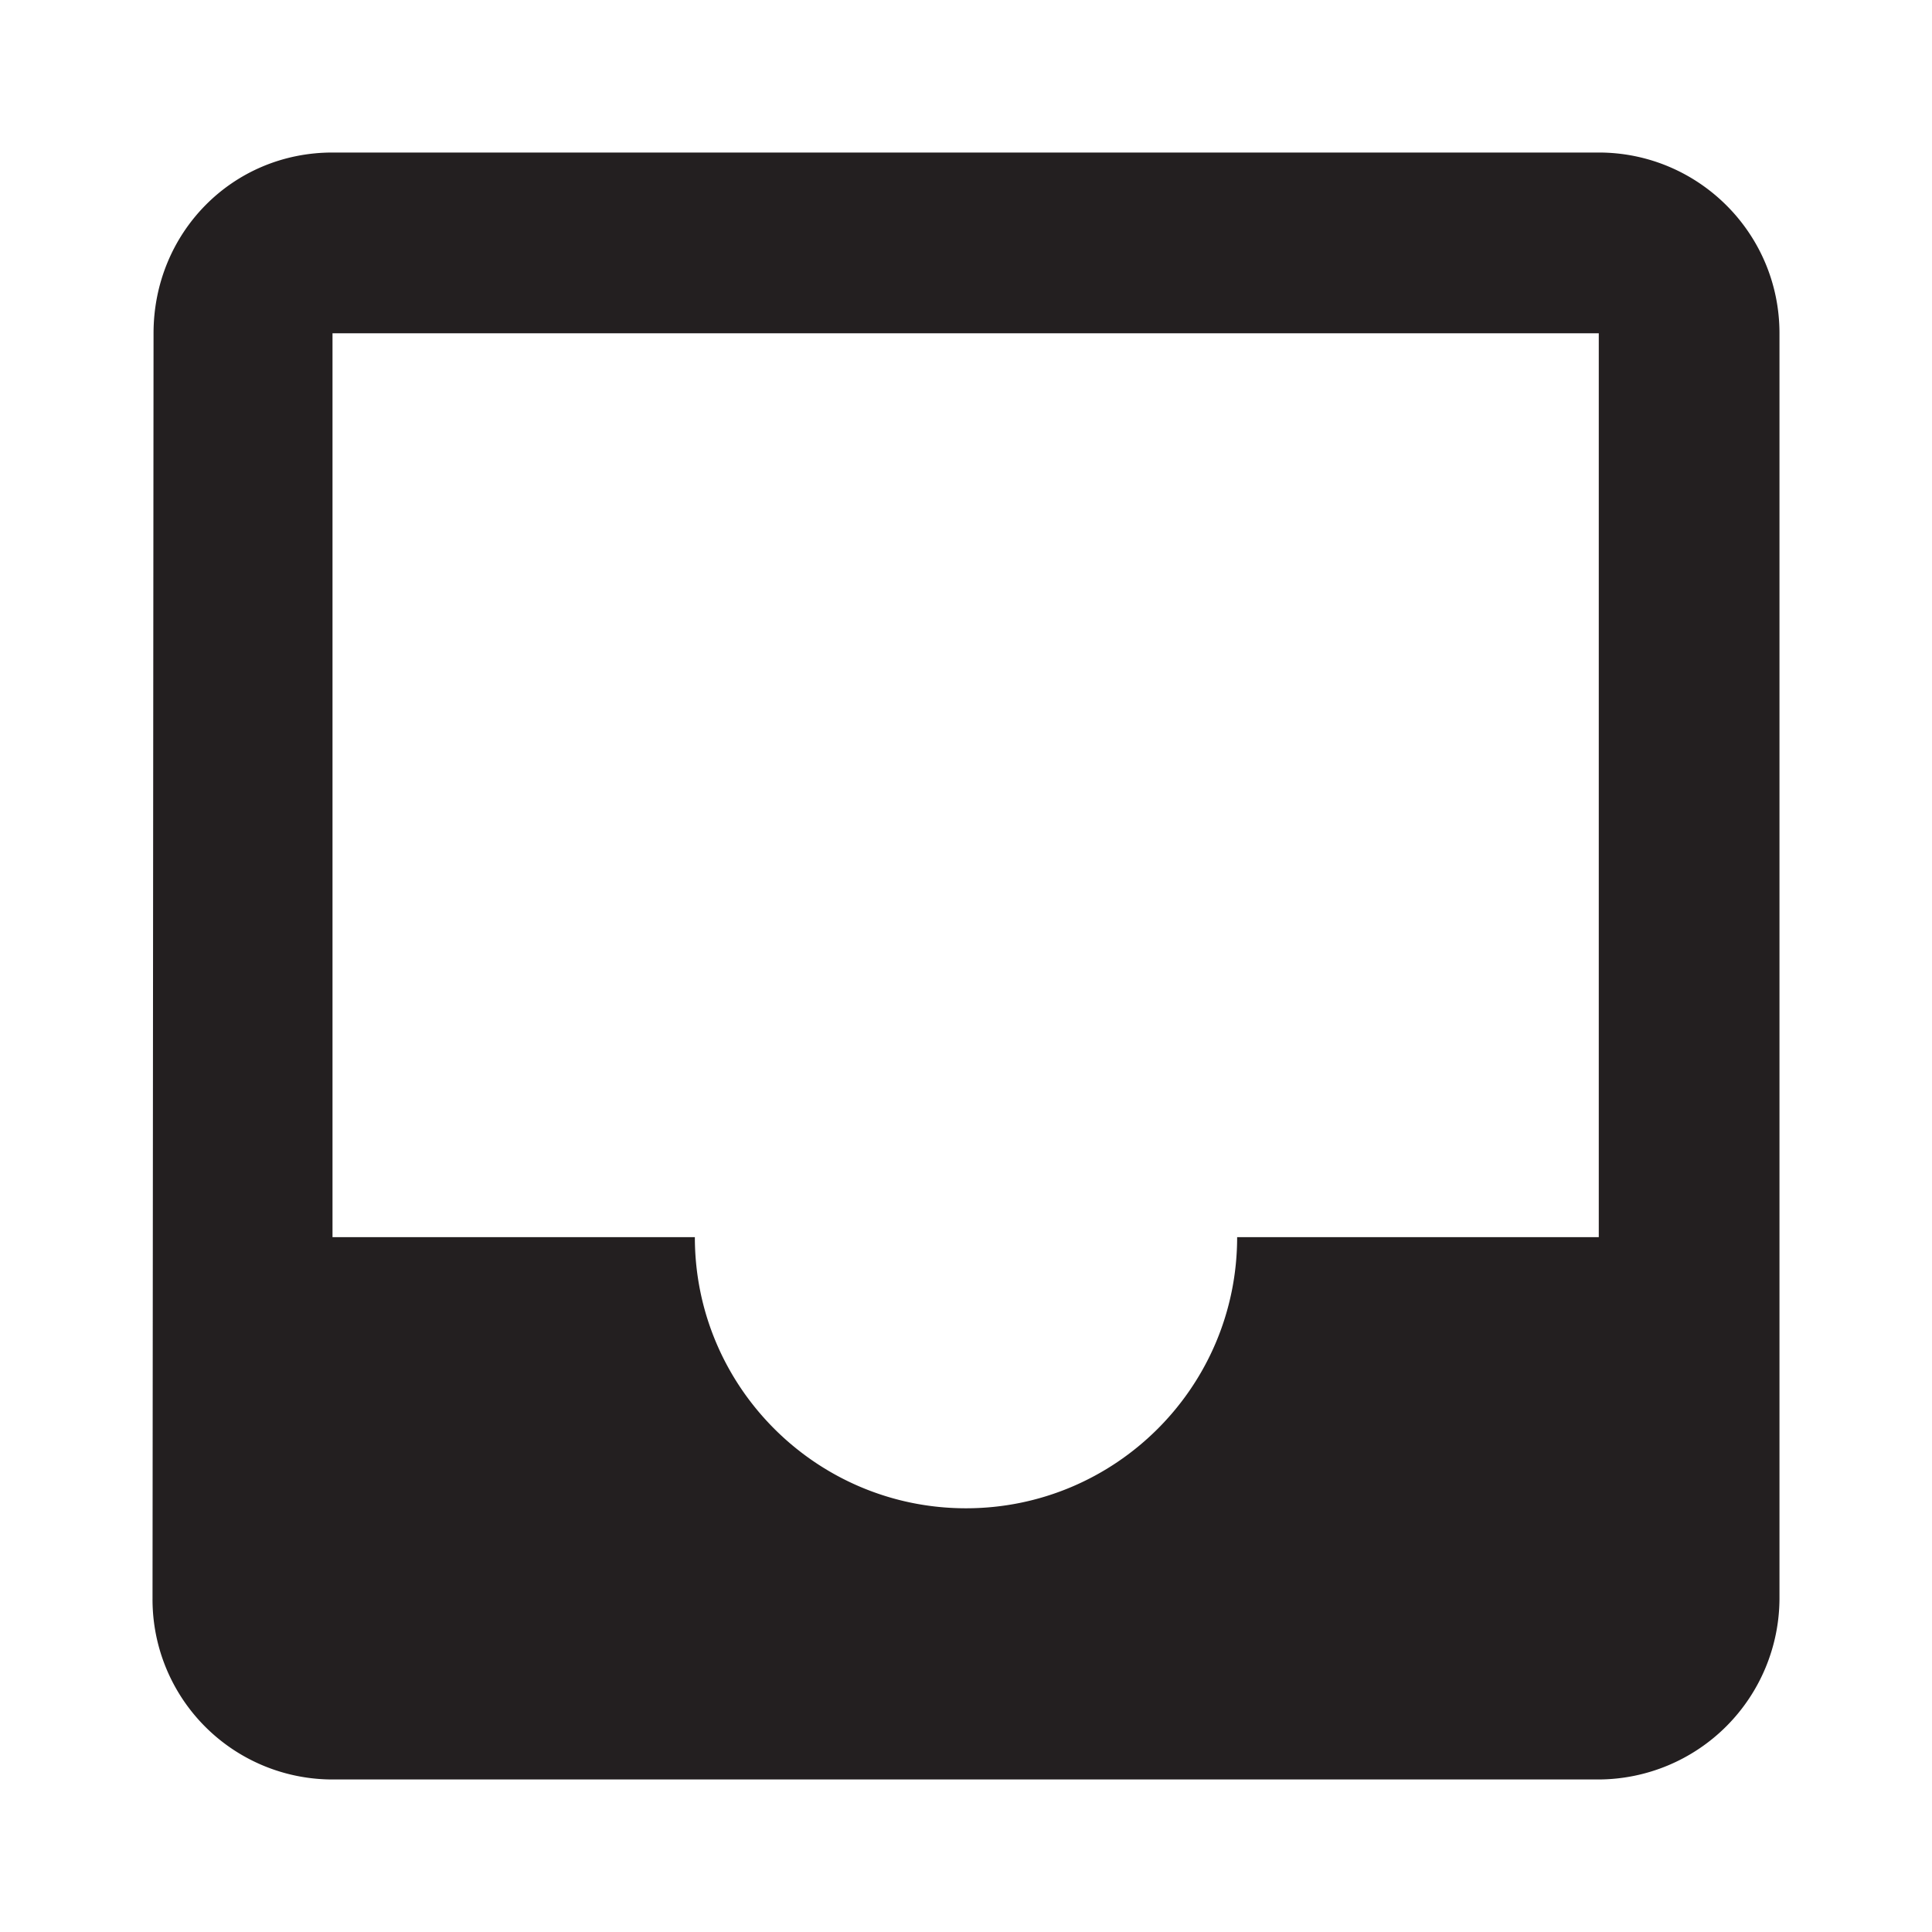 <svg xmlns="http://www.w3.org/2000/svg" width="38" height="38"><path d="M31.445 3H6.54c-1.975 0-3.52 1.583-3.52 3.555L3 31.444A3.54 3.54 0 0 0 6.539 35h24.906A3.57 3.57 0 0 0 35 31.444V6.555C35 4.583 33.4 3 31.445 3zm0 21.333h-7.112c0 2.952-2.398 5.333-5.333 5.333s-5.333-2.382-5.333-5.333H6.54V6.555h24.906v17.778z" fill="#231f20"/></svg>